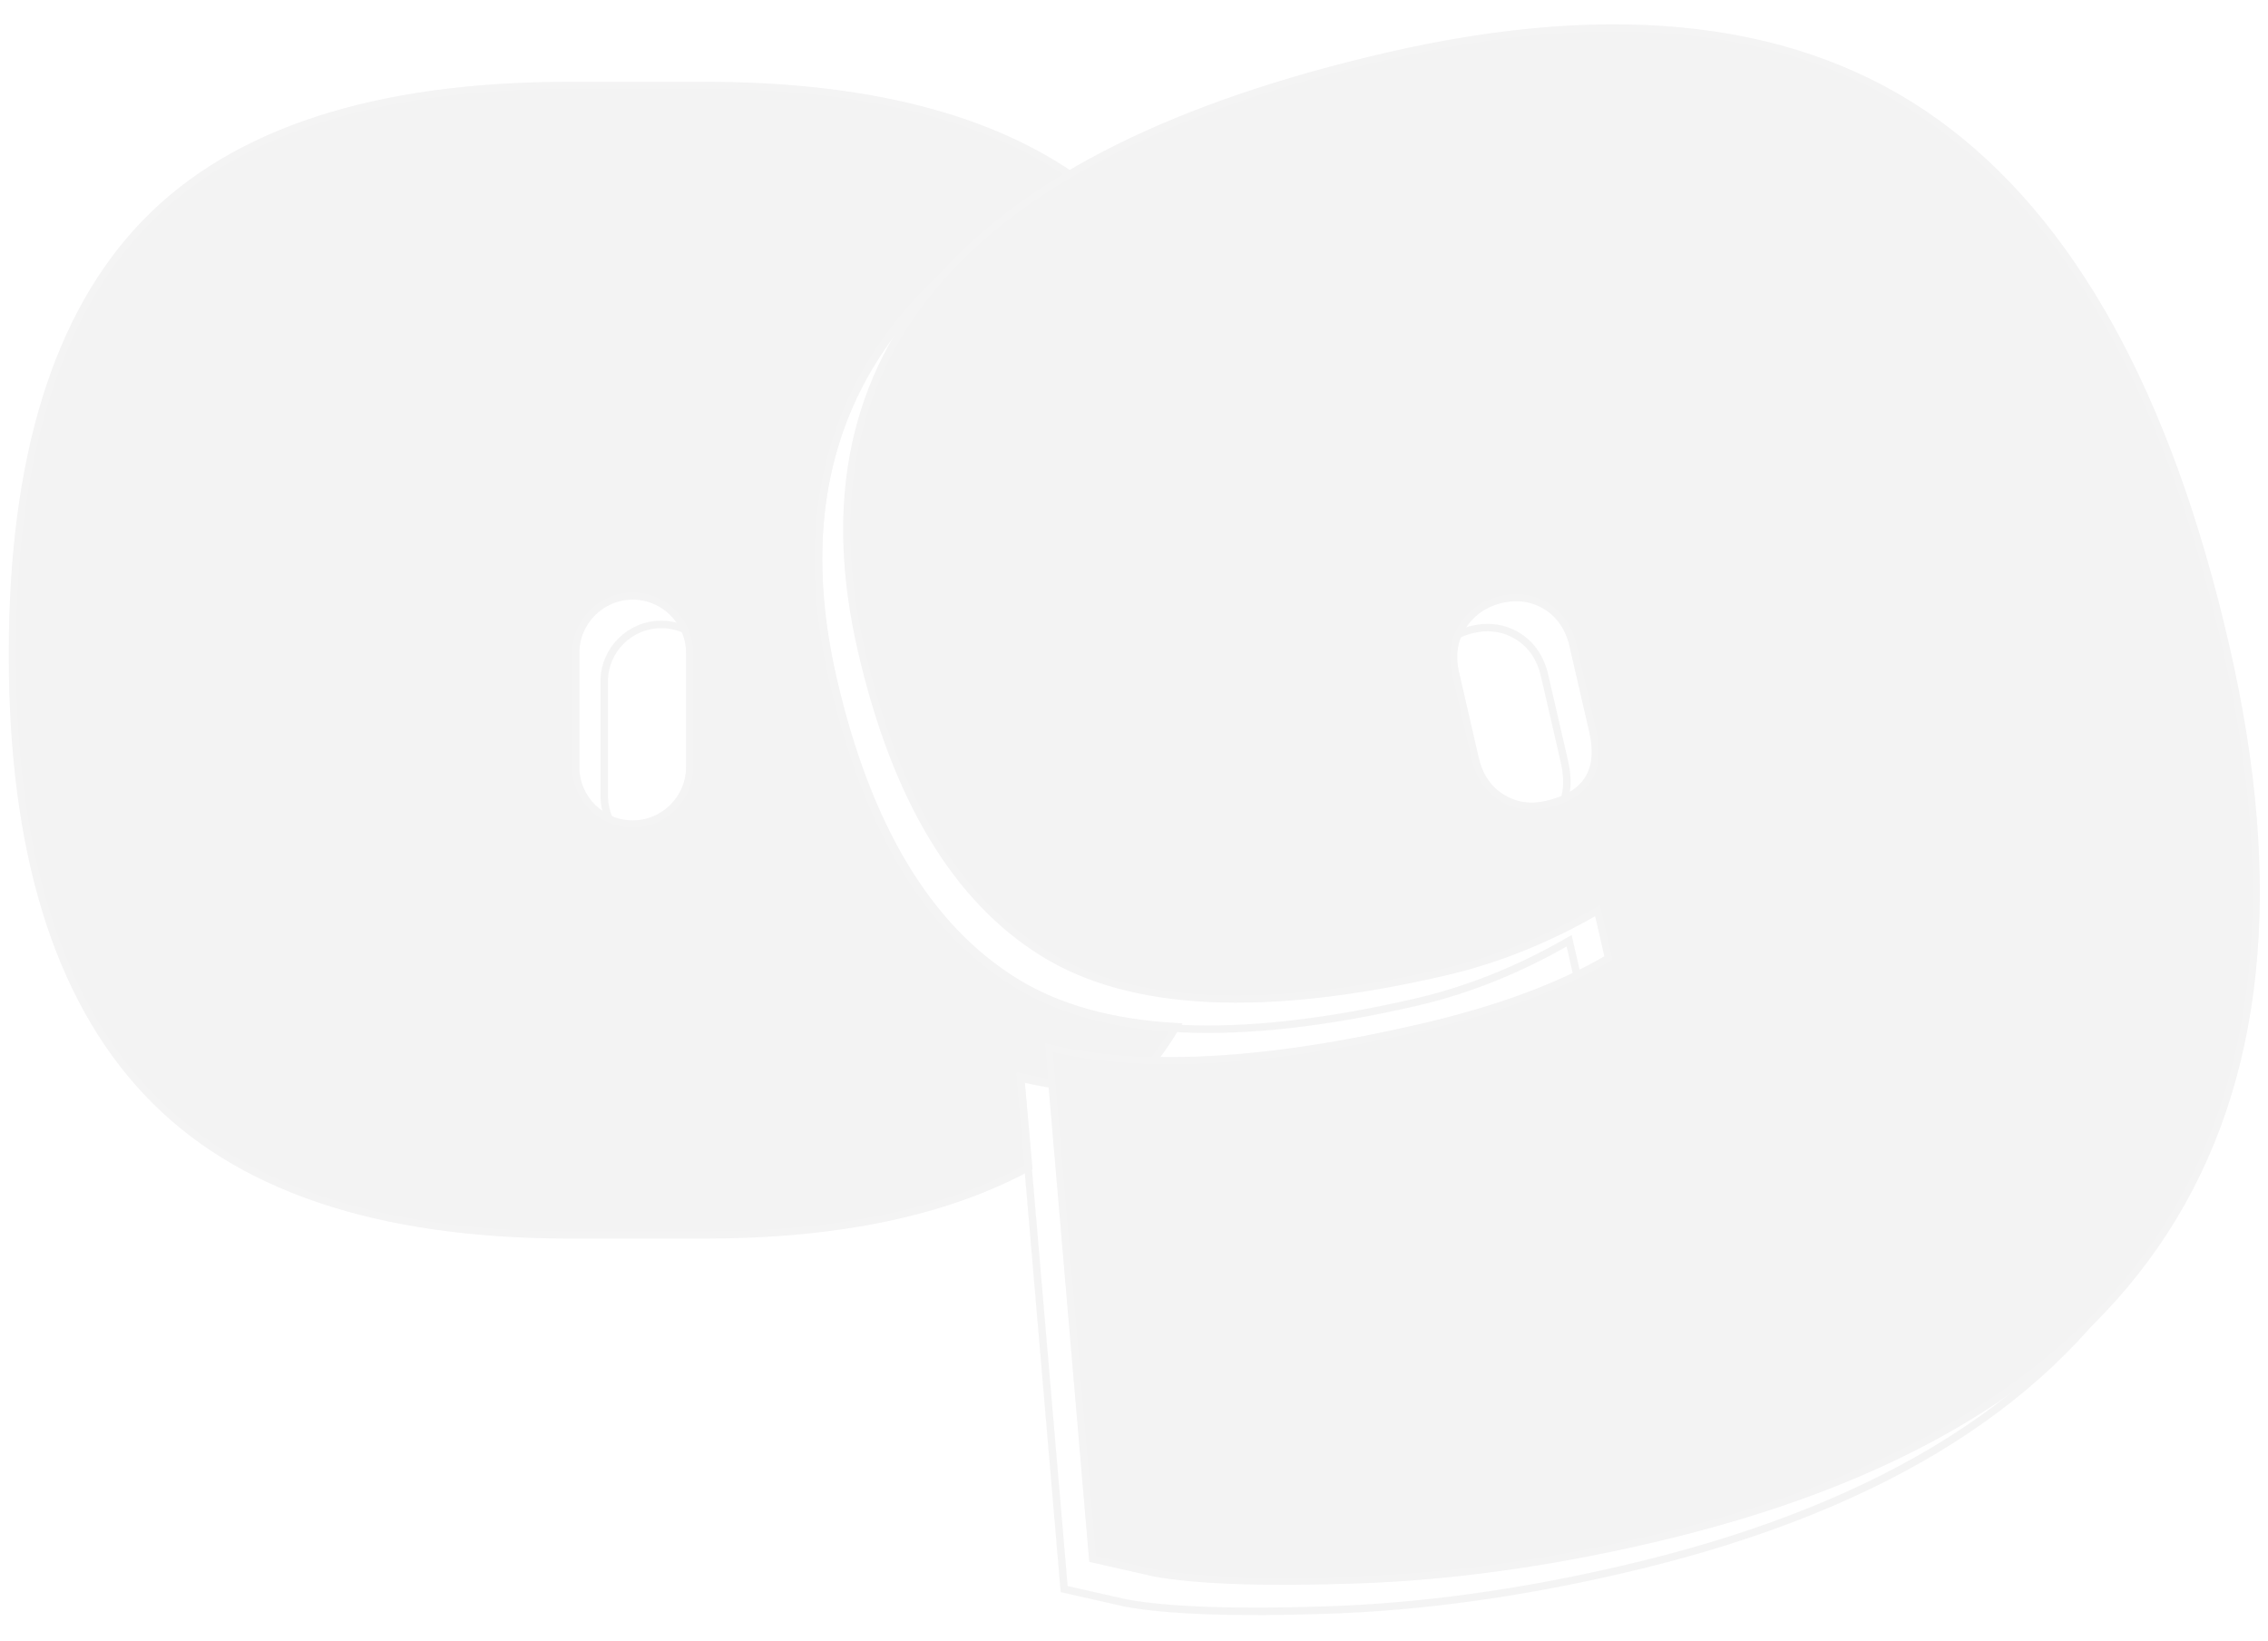 <svg width="76" height="55" viewBox="0 0 76 55" fill="none" xmlns="http://www.w3.org/2000/svg">
<g opacity="0.05">
<path d="M38.621 29.498C38.68 29.517 38.726 29.55 38.772 29.589C39.178 29.321 39.577 29.046 39.977 28.758C39.551 28.849 39.08 29.131 38.621 29.498Z" stroke="#121113" stroke-miterlimit="10"/>
<path d="M38.752 8.426C35.792 5.355 31.058 3.822 24.555 3.822H20.057C13.555 3.822 8.814 5.355 5.834 8.426C2.861 11.497 1.375 16.316 1.375 22.89C1.375 25.523 1.624 27.874 2.108 29.962C3.104 29.288 4.197 30.041 4.885 30.879C6.365 32.7 6.083 35.103 8.139 36.714C9.121 37.486 10.47 37.892 11.669 38.423C14.406 38.495 17.136 39.025 19.723 39.929C20.332 40.138 20.509 40.767 20.319 41.238C20.424 41.258 20.535 41.278 20.64 41.297C22.643 40.708 24.863 40.505 27.103 40.381C27.063 39.962 27.279 39.529 27.771 39.379C28.589 39.123 29.401 38.894 30.22 38.652C30.599 38.017 30.999 37.388 31.418 36.779C31.28 36.471 31.3 36.111 31.621 35.79C31.896 35.522 32.191 35.267 32.485 35.024C32.525 34.926 32.564 34.834 32.603 34.743C32.511 34.743 32.426 34.703 32.361 34.644C32.21 34.893 32.06 35.149 31.909 35.398C31.706 35.718 31.248 35.483 31.333 35.155C30.488 35.672 29.591 36.039 28.773 36.144C28.432 36.19 28.373 35.705 28.609 35.548C29.139 35.194 29.735 34.808 30.364 34.441C30.39 34.402 30.416 34.363 30.449 34.324C30.305 34.225 30.226 34.016 30.383 33.832C30.462 33.741 30.547 33.642 30.632 33.538C30.455 33.466 30.396 33.256 30.475 33.086C30.547 32.948 30.619 32.804 30.704 32.66C30.684 32.628 30.665 32.595 30.645 32.562C30.429 32.726 30.2 32.876 29.958 33.007C29.696 33.151 29.44 32.916 29.486 32.647C29.519 32.477 29.578 32.287 29.657 32.104C29.028 31.809 28.648 31.082 28.962 30.041C29.008 29.884 29.093 29.688 29.205 29.478C29.178 29.412 29.159 29.354 29.133 29.288C29.002 29.327 28.858 29.295 28.786 29.151C28.36 28.312 28.17 27.402 28.091 26.466C28.039 26.276 27.993 26.093 27.947 25.903C27.81 26.132 27.666 26.361 27.509 26.584C27.332 26.832 26.913 26.76 26.913 26.42C26.906 23.997 26.677 21.155 26.965 18.471C26.834 18.412 26.736 18.287 26.775 18.104C26.965 17.338 27.188 16.585 27.45 15.851C27.463 15.812 27.469 15.773 27.483 15.727C27.489 15.642 27.496 15.55 27.502 15.465C27.509 15.38 27.541 15.314 27.587 15.268C27.62 14.62 27.79 14.018 28.019 13.435C28.039 13.18 28.059 12.931 28.091 12.675C28.111 12.472 28.334 12.341 28.504 12.361C28.576 12.21 28.655 12.06 28.727 11.916C28.766 11.798 28.799 11.68 28.831 11.562C28.858 11.457 28.923 11.392 29.002 11.359C29.002 11.353 29.008 11.346 29.008 11.339C29.106 11.137 29.316 11.143 29.453 11.254C29.46 11.195 29.467 11.137 29.473 11.084C29.473 11.078 29.473 11.071 29.473 11.065C29.48 11.038 29.48 11.006 29.486 10.979C29.512 10.816 29.65 10.75 29.787 10.757C29.807 10.659 29.833 10.567 29.853 10.469C29.879 10.338 29.958 10.272 30.049 10.253C30.095 9.814 30.128 9.382 30.134 8.936C30.148 8.524 30.776 8.524 30.776 8.936V10.659C30.907 10.429 31.025 10.194 31.136 9.951C31.228 9.748 31.51 9.761 31.647 9.899C31.798 9.1 31.981 8.314 32.282 7.601C32.42 7.28 32.898 7.299 32.911 7.686C32.983 9.801 32.322 11.798 31.889 13.841C31.372 16.277 31.215 18.765 30.77 21.214C30.724 21.47 30.482 21.489 30.311 21.384C30.311 22.151 30.318 22.917 30.318 23.683C30.351 23.807 30.383 23.932 30.41 24.056C30.554 24.049 30.724 24.128 30.776 24.279C31.077 25.137 31.379 26.001 31.562 26.885C32.079 26.623 32.61 26.584 33.081 26.931C33.343 27.094 33.487 27.343 33.539 27.644C33.539 27.657 33.546 27.664 33.546 27.677C33.553 27.703 33.553 27.723 33.553 27.749C33.572 27.9 33.566 28.05 33.546 28.214C33.526 28.365 33.5 28.515 33.461 28.672C33.775 28.587 34.09 28.555 34.371 28.601C34.587 28.633 34.653 28.908 34.561 29.072C34.489 29.203 34.417 29.334 34.332 29.465C34.495 29.485 34.653 29.524 34.81 29.589C34.928 29.642 35.006 29.831 34.954 29.949C34.908 30.061 34.849 30.179 34.784 30.303C34.836 30.296 34.888 30.283 34.941 30.277C35.17 30.251 35.268 30.467 35.236 30.657C35.36 30.637 35.465 30.683 35.53 30.755C35.923 30.565 36.342 30.427 36.807 30.375C37.979 28.967 39.695 27.638 40.978 28.26C41.214 28.378 41.155 28.686 40.978 28.81C40.219 29.38 39.433 29.923 38.634 30.434C38.601 30.506 38.569 30.578 38.529 30.643C38.582 30.683 38.634 30.722 38.686 30.774C39.276 30.336 39.904 29.943 40.585 29.602C40.828 29.478 41.142 29.458 41.41 29.543C41.607 29.059 41.816 28.574 42.006 28.09C42.176 27.651 42.556 27.461 42.93 27.448C43.113 26.027 43.205 24.508 43.205 22.884C43.191 16.316 41.712 11.497 38.752 8.426ZM24.071 26.662C24.071 27.716 23.213 28.574 22.159 28.574C21.105 28.574 20.247 27.716 20.247 26.662V22.838C20.247 21.784 21.105 20.926 22.159 20.926C23.213 20.926 24.071 21.784 24.071 22.838V26.662Z" stroke="#121113" stroke-width="0.25" stroke-miterlimit="10"/>
<path d="M34.2 36.078C35.287 36.34 36.505 36.478 37.847 36.504C38.423 35.869 38.947 35.175 39.412 34.409C37.245 34.284 35.451 33.787 34.023 32.903C31.096 31.095 29.066 27.716 27.92 22.766C26.211 15.354 28.974 9.794 36.191 6.088C33.224 3.94 29.033 2.866 23.598 2.866H19.1C12.598 2.866 7.857 4.398 4.877 7.47C1.904 10.541 0.418 15.36 0.418 21.934C0.418 28.509 1.917 33.394 4.917 36.589C7.916 39.785 12.643 41.382 19.113 41.382H23.611C28.051 41.382 31.672 40.629 34.468 39.117L34.2 36.078ZM23.114 25.706C23.114 26.76 22.256 27.618 21.202 27.618C20.148 27.618 19.29 26.76 19.29 25.706V21.882C19.29 20.828 20.148 19.97 21.202 19.97C22.256 19.97 23.114 20.828 23.114 21.882V25.706Z" fill="black" stroke="#0D0B0F" stroke-width="0.25" stroke-miterlimit="10"/>
<path d="M46.615 35.462C49.202 34.867 51.317 34.087 52.947 33.125L52.581 31.527C50.904 32.496 49.189 33.184 47.427 33.59C41.416 34.978 36.944 34.762 34.017 32.955C31.09 31.147 29.06 27.768 27.914 22.818C25.596 12.78 31.47 6.14 45.535 2.899C53.262 1.117 59.384 1.857 63.916 5.125C68.447 8.392 71.682 14.233 73.62 22.654C77.346 38.795 70.903 48.788 54.296 52.612C50.872 53.404 47.617 53.85 44.52 53.955C41.423 54.059 39.164 53.981 37.743 53.725L35.66 53.254L34.194 36.124C37.291 36.877 41.429 36.654 46.615 35.462ZM47.814 23.564L48.468 26.406C48.606 27.009 48.901 27.454 49.359 27.736C49.817 28.024 50.322 28.096 50.872 27.971C52.214 27.664 52.731 26.839 52.417 25.496L51.762 22.654C51.625 22.052 51.324 21.613 50.872 21.325C50.413 21.044 49.909 20.965 49.359 21.089C48.802 21.22 48.37 21.515 48.062 21.973C47.761 22.432 47.676 22.962 47.814 23.564Z" stroke="#121113" stroke-width="0.25" stroke-miterlimit="10"/>
<path d="M47.572 34.448C50.159 33.852 52.274 33.073 53.904 32.11L53.538 30.512C51.861 31.482 50.146 32.169 48.384 32.575C42.373 33.963 37.901 33.747 34.974 31.94C32.047 30.133 30.017 26.754 28.871 21.803C26.553 11.772 32.426 5.132 46.492 1.884C54.219 0.103 60.341 0.843 64.873 4.11C69.404 7.378 72.639 13.219 74.577 21.64C78.303 37.781 71.859 47.773 55.253 51.597C51.829 52.39 48.574 52.835 45.477 52.94C42.38 53.045 40.121 52.966 38.7 52.711L36.617 52.239L35.151 35.109C38.248 35.869 42.386 35.646 47.572 34.448ZM48.771 22.556L49.425 25.398C49.563 26.001 49.858 26.446 50.316 26.728C50.774 27.016 51.279 27.088 51.829 26.963C53.171 26.655 53.688 25.831 53.374 24.488L52.719 21.646C52.582 21.044 52.281 20.605 51.829 20.317C51.37 20.035 50.866 19.957 50.316 20.081C49.76 20.212 49.327 20.507 49.02 20.965C48.718 21.424 48.633 21.954 48.771 22.556Z" fill="black" stroke="#0D0B0F" stroke-width="0.25" stroke-miterlimit="10"/>
</g>
</svg>
